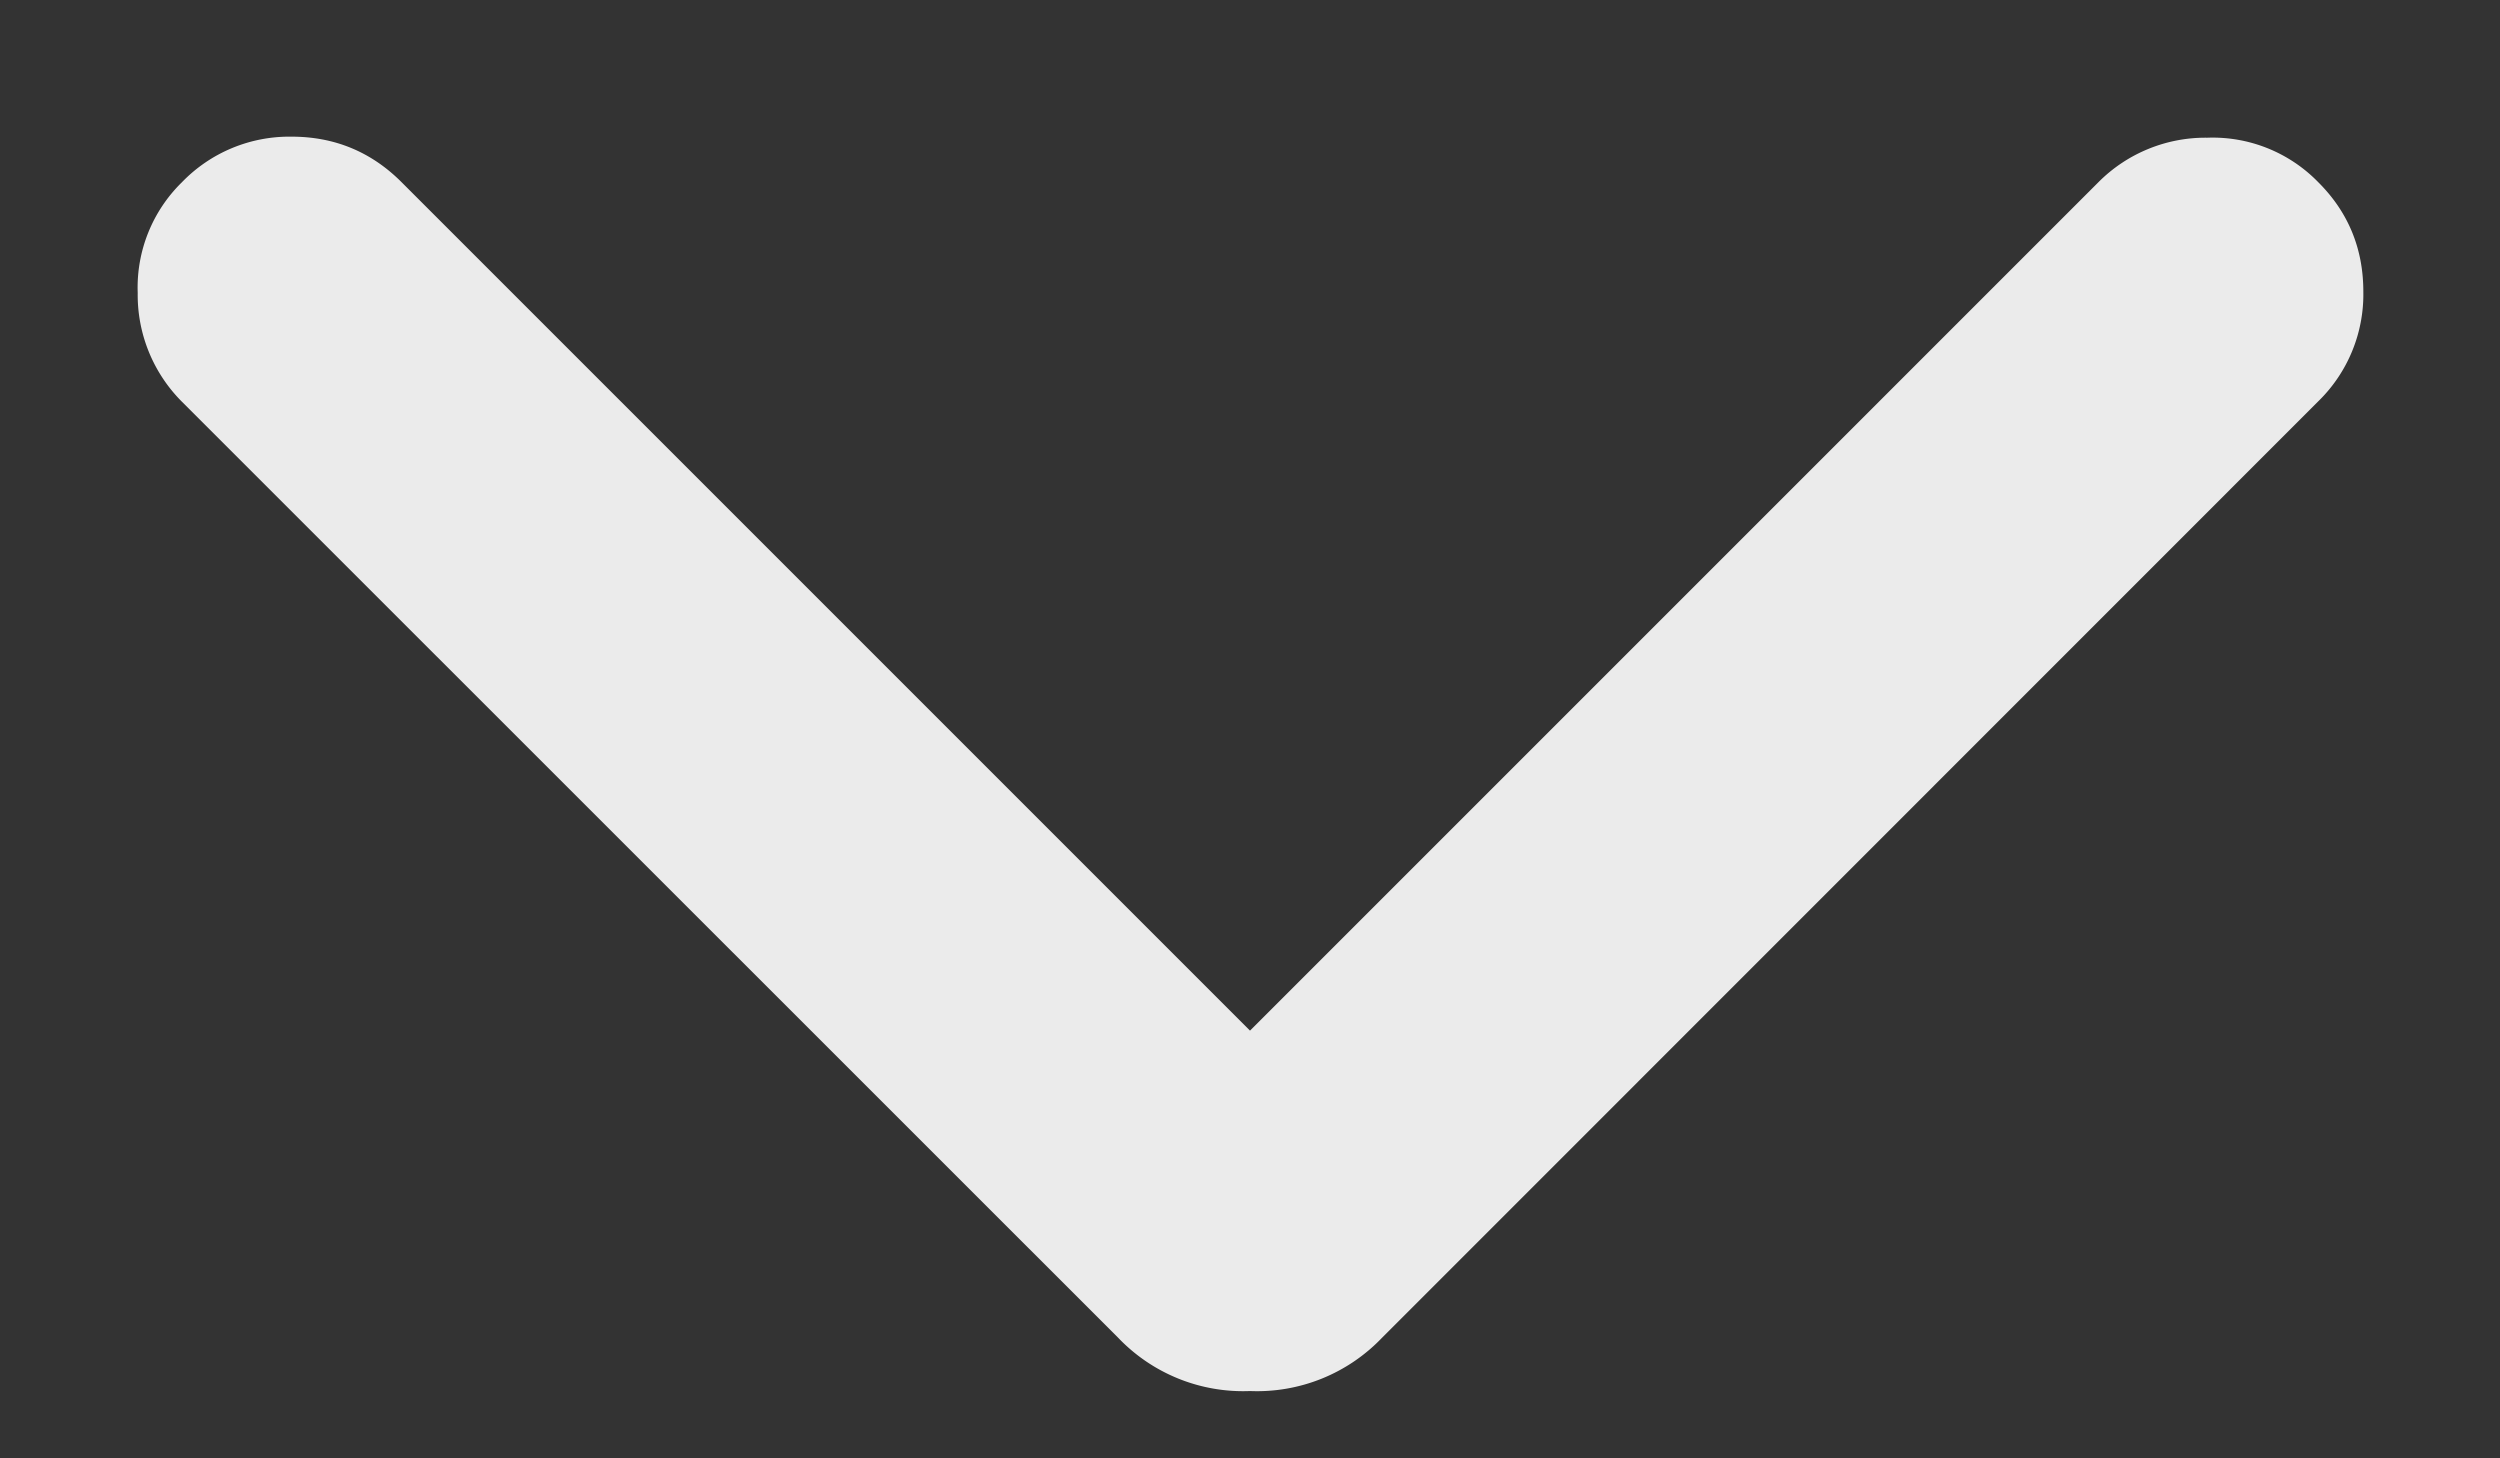 <svg width="12" height="7" fill="none" xmlns="http://www.w3.org/2000/svg"><rect width="100%" height="100%" fill="#333333" stroke="none"/><path d="M6 6.677a.829.829 0 01-.633-.256L.873 1.928a.725.725 0 01-.212-.522.707.707 0 01.212-.531A.717.717 0 011.4.656c.206 0 .382.073.527.218L6 4.947 10.073.874a.725.725 0 01.522-.213.707.707 0 01.532.213c.145.144.217.32.217.526a.717.717 0 01-.217.527L6.633 6.422A.829.829 0 016 6.677z" fill="#fff" fill-opacity=".9"/></svg>